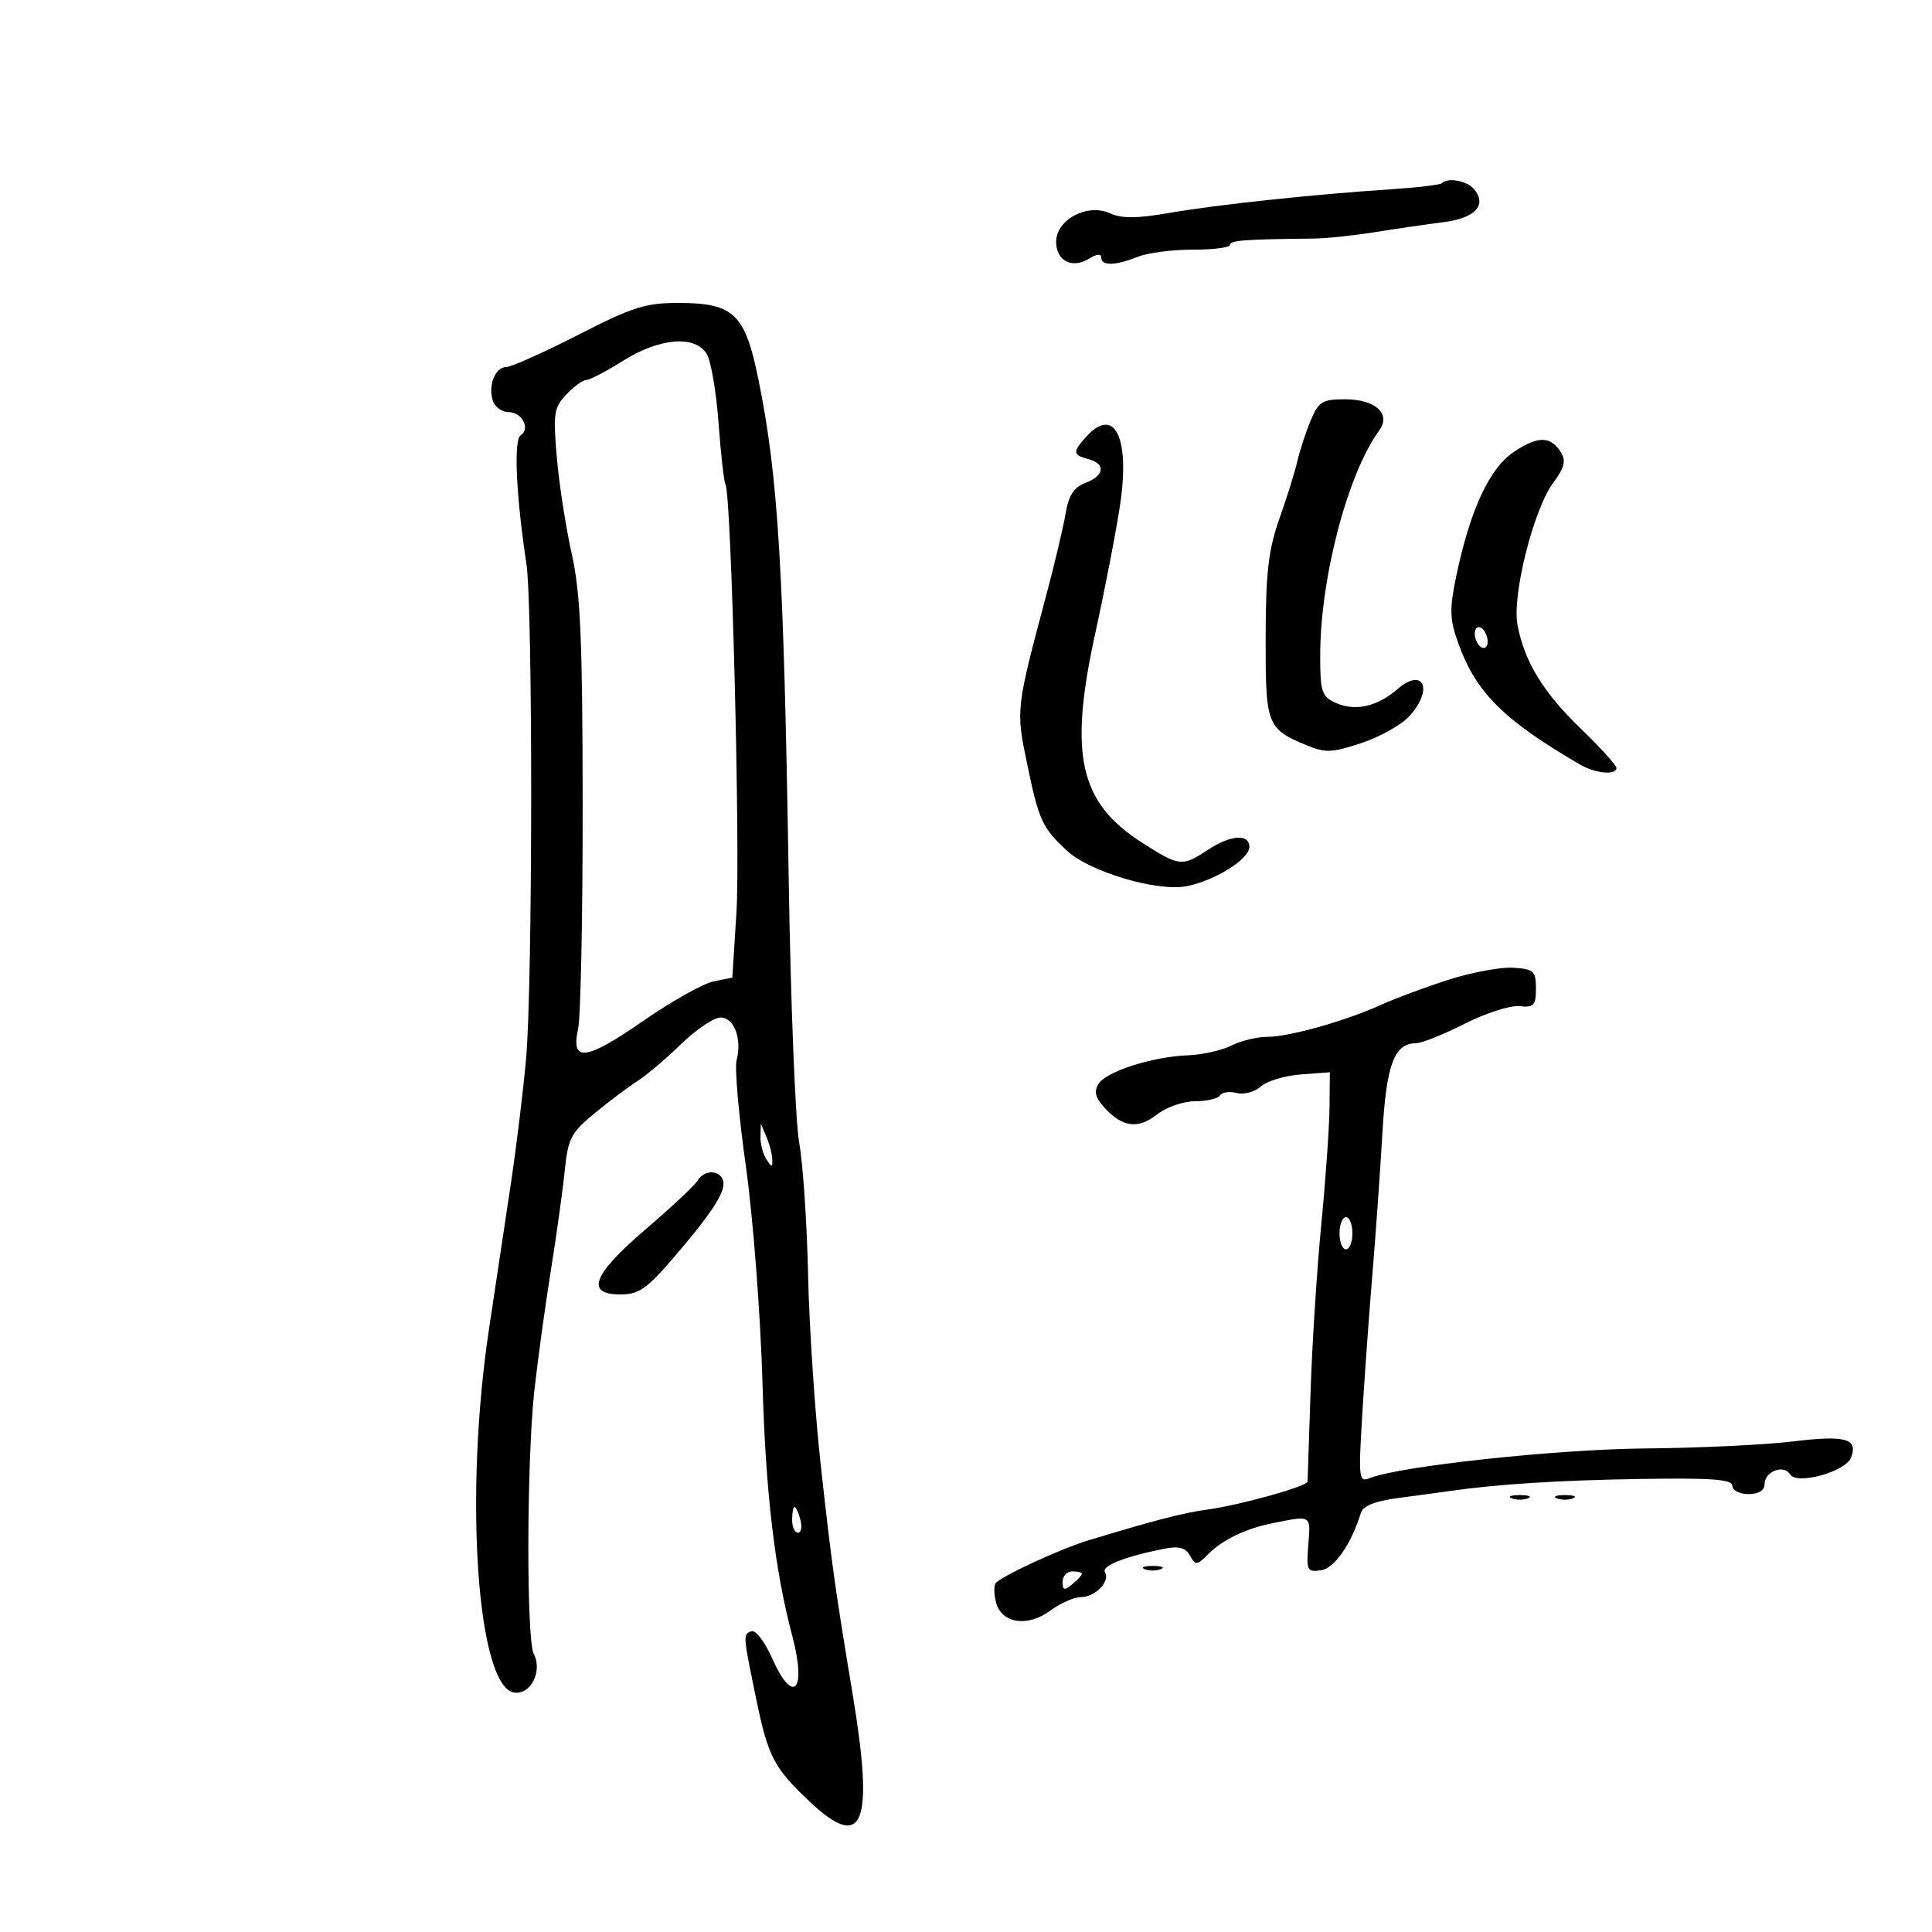 <svg xmlns="http://www.w3.org/2000/svg" width="300" height="300" viewBox="0 0 300 300" version="1.1">
	<path d="M 223.881 28.453 C 223.632 28.701, 220.069 29.125, 215.964 29.393 C 204.051 30.172, 188.849 31.794, 181.555 33.064 C 176.556 33.934, 174.182 33.948, 172.360 33.118 C 168.851 31.519, 164 34.095, 164 37.557 C 164 40.526, 166.504 41.791, 169.132 40.149 C 170.284 39.430, 171 39.370, 171 39.992 C 171 41.316, 173.196 41.270, 176.685 39.873 C 178.233 39.252, 182.088 38.753, 185.250 38.764 C 188.412 38.774, 191 38.438, 191 38.017 C 191 37.323, 193.244 37.156, 204 37.046 C 205.925 37.027, 210.200 36.578, 213.500 36.048 C 216.800 35.519, 221.598 34.820, 224.161 34.495 C 229.076 33.872, 230.948 31.847, 228.895 29.373 C 227.801 28.055, 224.825 27.509, 223.881 28.453 M 89.754 52.009 C 84.394 54.754, 79.362 57, 78.571 57 C 76.847 57, 75.708 60.074, 76.584 62.359 C 76.931 63.262, 78.018 64, 79 64 C 81.080 64, 82.416 66.625, 80.833 67.603 C 79.743 68.277, 80.141 77.034, 81.737 87.500 C 82.756 94.180, 82.715 153.137, 81.683 164.500 C 81.233 169.450, 80.193 178, 79.370 183.500 C 78.547 189, 77.002 199.278, 75.937 206.340 C 72.030 232.238, 74.092 261.966, 79.853 262.820 C 82.409 263.200, 84.281 259.488, 82.882 256.816 C 81.722 254.601, 81.781 226.826, 82.967 216 C 83.480 211.325, 84.621 203, 85.503 197.500 C 86.385 192, 87.366 184.959, 87.683 181.854 C 88.204 176.748, 88.654 175.883, 92.380 172.828 C 94.646 170.969, 97.625 168.733, 99 167.858 C 100.375 166.984, 103.413 164.408, 105.751 162.134 C 108.089 159.860, 110.853 158, 111.893 158 C 114.013 158, 115.248 161.337, 114.370 164.693 C 114.063 165.867, 114.719 173.278, 115.827 181.163 C 116.936 189.048, 118.090 204.091, 118.393 214.591 C 118.890 231.825, 120.285 243.673, 123.044 254.116 C 125.292 262.621, 123.153 264.861, 119.871 257.441 C 118.762 254.934, 117.324 253.069, 116.677 253.299 C 115.354 253.767, 115.355 253.780, 117.399 263.707 C 119.273 272.807, 120.163 274.520, 125.745 279.772 C 134.081 287.617, 135.767 283.359, 132.387 263 C 129.631 246.396, 129.134 242.825, 127.445 227.500 C 126.535 219.250, 125.649 205.930, 125.476 197.900 C 125.302 189.870, 124.679 180.645, 124.093 177.400 C 123.506 174.155, 122.775 155.750, 122.469 136.500 C 121.703 88.261, 120.847 74.102, 117.785 59 C 115.708 48.755, 113.980 47.073, 105.500 47.041 C 100.247 47.022, 98.286 47.640, 89.754 52.009 M 96.753 56.019 C 94.142 57.659, 91.572 59, 91.042 59 C 90.512 59, 89.118 60.013, 87.944 61.250 C 86.014 63.285, 85.872 64.217, 86.459 71 C 86.816 75.125, 87.860 81.875, 88.780 86 C 90.145 92.123, 90.456 99.283, 90.476 125 C 90.489 142.325, 90.170 157.980, 89.767 159.788 C 88.606 165.001, 90.943 164.714, 99.839 158.551 C 104.269 155.482, 109.204 152.709, 110.806 152.389 L 113.718 151.806 114.357 141.653 C 114.969 131.913, 113.556 76.732, 112.655 75.228 C 112.415 74.828, 111.930 70.533, 111.577 65.684 C 111.224 60.836, 110.391 55.998, 109.727 54.934 C 107.899 52.007, 102.411 52.466, 96.753 56.019 M 203.517 65.305 C 202.757 67.123, 201.835 69.936, 201.468 71.555 C 201.101 73.175, 199.846 77.200, 198.679 80.500 C 196.961 85.358, 196.552 88.866, 196.529 98.927 C 196.497 112.562, 196.716 113.148, 202.800 115.690 C 205.779 116.934, 206.789 116.900, 211.339 115.401 C 214.178 114.465, 217.512 112.619, 218.750 111.299 C 222.658 107.127, 221.095 103.448, 216.945 107.048 C 213.855 109.728, 210.381 110.495, 207.426 109.148 C 205.238 108.151, 205 107.435, 205 101.849 C 205 89.789, 209.244 73.579, 214.168 66.834 C 216.055 64.249, 213.570 62, 208.827 62 C 205.326 62, 204.747 62.360, 203.517 65.305 M 168.655 67.829 C 166.524 70.184, 166.571 70.654, 169 71.290 C 171.737 72.005, 171.513 73.854, 168.554 74.980 C 166.757 75.663, 165.939 76.917, 165.473 79.705 C 165.123 81.792, 163.819 87.325, 162.573 92 C 157.736 110.158, 157.739 110.129, 159.473 118.521 C 161.308 127.406, 161.824 128.529, 165.731 132.141 C 169.245 135.388, 179.661 138.475, 184.206 137.617 C 188.571 136.792, 194 133.409, 194 131.515 C 194 129.415, 191.074 129.633, 187.500 132 C 183.555 134.613, 183.095 134.557, 177.190 130.750 C 167.602 124.569, 165.959 117.161, 170.038 98.500 C 171.601 91.350, 173.356 82.266, 173.939 78.313 C 175.483 67.843, 173.036 62.988, 168.655 67.829 M 235.009 70.215 C 231.257 72.744, 228.252 79.265, 226.120 89.500 C 225.058 94.604, 225.102 96.145, 226.415 99.816 C 229.172 107.527, 233.461 111.807, 245.376 118.735 C 247.745 120.113, 251 120.407, 251 119.244 C 251 118.828, 248.514 116.088, 245.475 113.154 C 239.572 107.457, 236.663 102.669, 235.626 96.944 C 234.793 92.342, 238.141 79.081, 241.172 74.981 C 242.936 72.595, 243.199 71.539, 242.362 70.209 C 240.762 67.668, 238.786 67.670, 235.009 70.215 M 229 98.382 C 229 99.207, 229.450 100.160, 230 100.500 C 230.550 100.840, 231 100.443, 231 99.618 C 231 98.793, 230.550 97.840, 230 97.500 C 229.450 97.160, 229 97.557, 229 98.382 M 225 152.112 C 221.425 153.253, 216.700 155.005, 214.500 156.007 C 208.946 158.536, 200.195 161, 196.769 161 C 195.191 161, 192.686 161.611, 191.200 162.357 C 189.715 163.104, 186.700 163.782, 184.500 163.864 C 179.010 164.068, 171.807 166.359, 170.590 168.288 C 169.850 169.462, 170.070 170.419, 171.424 171.916 C 174.253 175.042, 176.695 175.385, 179.640 173.069 C 181.094 171.925, 183.747 171, 185.576 171 C 187.394 171, 189.134 170.592, 189.442 170.094 C 189.750 169.596, 190.916 169.427, 192.034 169.719 C 193.151 170.011, 194.838 169.558, 195.783 168.712 C 196.727 167.866, 199.525 167.022, 202 166.837 L 206.500 166.500 206.445 172 C 206.416 175.025, 205.835 183.244, 205.156 190.264 C 204.477 197.284, 203.732 208.984, 203.500 216.264 C 203.268 223.544, 203.061 229.752, 203.039 230.061 C 202.987 230.808, 192.548 233.717, 187.405 234.417 C 183.706 234.920, 179.399 236.036, 169 239.186 C 164.562 240.531, 155.190 244.884, 154.568 245.890 C 154.309 246.309, 154.354 247.636, 154.668 248.837 C 155.515 252.078, 159.559 252.702, 163.040 250.129 C 164.623 248.958, 166.782 248, 167.837 248 C 170.064 248, 172.446 245.531, 171.577 244.124 C 170.984 243.166, 174.630 241.716, 180.666 240.510 C 183.046 240.035, 184.065 240.294, 184.770 241.554 C 185.635 243.100, 185.855 243.083, 187.604 241.334 C 189.857 239.082, 193.378 237.378, 197.500 236.544 C 203.701 235.290, 203.525 235.187, 203.156 239.832 C 202.836 243.861, 202.973 244.141, 205.112 243.832 C 207.221 243.528, 209.795 239.828, 211.325 234.900 C 211.659 233.825, 213.576 233.070, 217.161 232.600 C 220.098 232.215, 223.625 231.738, 225 231.540 C 232.504 230.458, 242.032 229.853, 254.750 229.652 C 265.819 229.476, 269 229.713, 269 230.713 C 269 231.421, 270.125 232, 271.500 232 C 273.078 232, 274 231.435, 274 230.469 C 274 228.491, 276.972 227.337, 277.958 228.931 C 279.008 230.632, 286.576 228.547, 287.430 226.322 C 288.559 223.378, 286.573 222.831, 278.384 223.828 C 274.048 224.356, 263.750 224.846, 255.500 224.915 C 241.750 225.031, 217.266 227.667, 212.695 229.523 C 211.002 230.211, 210.929 229.616, 211.516 219.878 C 211.860 214.170, 212.570 204.325, 213.095 198 C 213.620 191.675, 214.323 181.775, 214.656 176 C 215.278 165.244, 216.487 162.014, 219.905 161.987 C 220.782 161.980, 224.162 160.625, 227.415 158.975 C 230.668 157.326, 234.493 156.094, 235.915 156.238 C 238.179 156.467, 238.500 156.127, 238.500 153.500 C 238.500 150.782, 238.171 150.478, 235 150.269 C 233.075 150.142, 228.575 150.972, 225 152.112 M 118.086 176.500 C 118.055 177.600, 118.467 179.175, 119 180 C 119.862 181.333, 119.963 181.333, 119.914 180 C 119.884 179.175, 119.473 177.600, 119 176.500 L 118.141 174.500 118.086 176.500 M 108.300 183.343 C 107.860 184.081, 104.237 187.477, 100.250 190.890 C 92.020 197.932, 90.837 201, 96.350 201 C 99.190 201, 100.450 200.125, 104.630 195.250 C 110.744 188.118, 112.814 184.863, 112.261 183.250 C 111.695 181.597, 109.306 181.653, 108.300 183.343 M 208 191.500 C 208 192.875, 208.450 194, 209 194 C 209.550 194, 210 192.875, 210 191.500 C 210 190.125, 209.550 189, 209 189 C 208.450 189, 208 190.125, 208 191.500 M 234.750 232.662 C 235.438 232.940, 236.563 232.940, 237.250 232.662 C 237.938 232.385, 237.375 232.158, 236 232.158 C 234.625 232.158, 234.063 232.385, 234.750 232.662 M 241.750 232.662 C 242.438 232.940, 243.563 232.940, 244.250 232.662 C 244.938 232.385, 244.375 232.158, 243 232.158 C 241.625 232.158, 241.063 232.385, 241.750 232.662 M 123 236 C 123 237.100, 123.408 238, 123.906 238 C 124.405 238, 124.577 237.100, 124.290 236 C 124.002 234.900, 123.594 234, 123.383 234 C 123.173 234, 123 234.900, 123 236 M 177.750 243.662 C 178.438 243.940, 179.563 243.940, 180.250 243.662 C 180.938 243.385, 180.375 243.158, 179 243.158 C 177.625 243.158, 177.063 243.385, 177.750 243.662 M 165 245.622 C 165 246.951, 165.271 247.020, 166.500 246 C 167.325 245.315, 168 244.585, 168 244.378 C 168 244.170, 167.325 244, 166.500 244 C 165.675 244, 165 244.730, 165 245.622" stroke="none" fill="black" fill-rule="evenodd"/>
</svg>